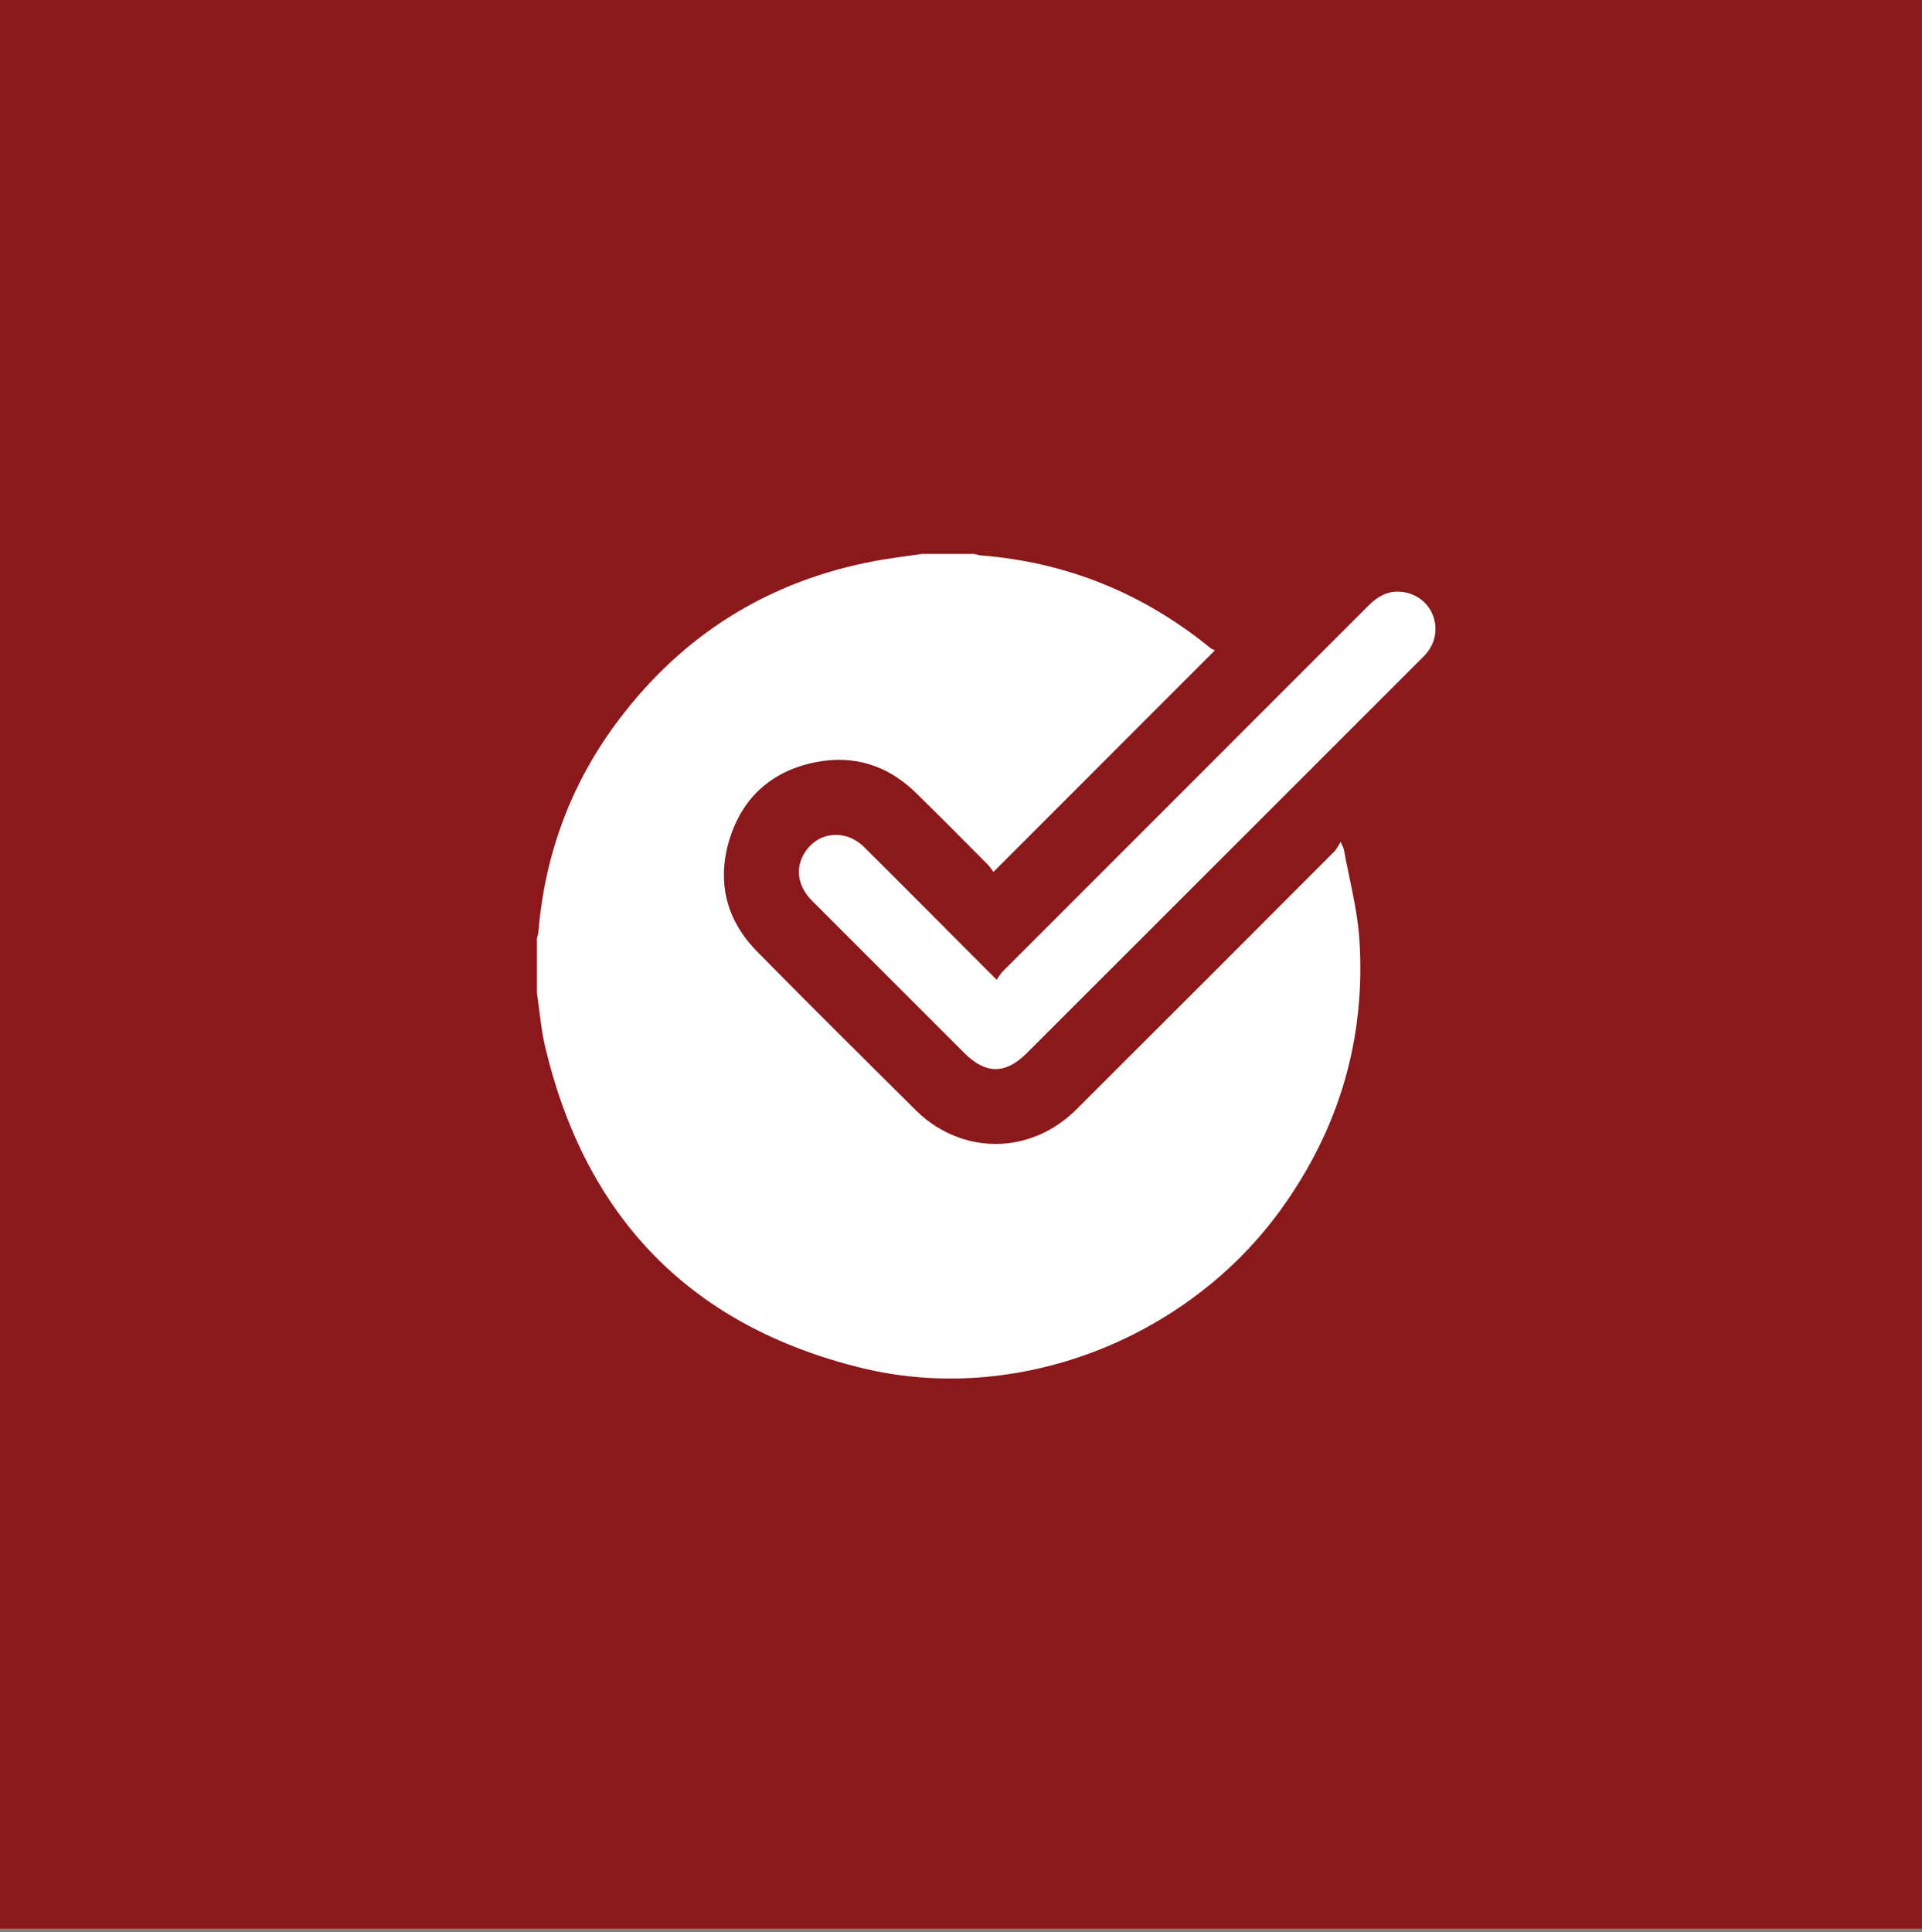 <?xml version="1.0" encoding="UTF-8"?><svg id="a" xmlns="http://www.w3.org/2000/svg" viewBox="0 0 129.97 130.65"><rect x="0" y="0" width="129.97" height="130.65" fill="#808080" stroke="none"/><defs><style>.b{fill:#fff;}.c{fill:#8b191b;}</style></defs><rect class="c" x="-.34" y="-.23" width="130.66" height="130.65"/><g><path class="b" d="M62.31,37.46c1.19,0,2.37,0,3.56,0,.15,.03,.3,.08,.46,.1,5.83,.46,10.99,2.57,15.52,6.26,.12,.1,.28,.14,.3,.16l-14.97,14.98c-.09-.12-.21-.31-.36-.47-1.63-1.64-3.26-3.29-4.91-4.9-1.89-1.84-4.17-2.56-6.75-2.05-2.94,.58-4.95,2.36-5.83,5.22-.87,2.86-.23,5.46,1.88,7.6,3.55,3.61,7.15,7.17,10.74,10.74,.44,.44,.95,.84,1.49,1.16,3.04,1.83,6.76,1.34,9.35-1.24,5.83-5.81,11.64-11.63,17.45-17.45,.15-.15,.24-.36,.42-.64,.14,.33,.2,.43,.22,.54,.36,2,.9,3.98,1.04,6,.45,6.71-1.34,12.82-5.28,18.29-6.36,8.82-17.9,13.31-28.39,10.74-11.54-2.82-18.66-10.17-21.39-21.74-.28-1.19-.37-2.41-.55-3.62,0-1.23,0-2.45,0-3.68,.03-.15,.09-.3,.1-.46,.44-5.27,2.22-10.05,5.39-14.27,4.39-5.84,10.2-9.46,17.4-10.8,1.02-.19,2.06-.31,3.09-.46Z"/><path class="b" d="M67.4,66.24c.17-.23,.28-.42,.43-.57,8.23-8.24,16.47-16.47,24.7-24.71,.69-.69,1.45-1.09,2.44-.91,1.95,.35,2.76,2.61,1.49,4.13-.14,.17-.3,.32-.45,.47-8.85,8.85-17.7,17.7-26.56,26.55-1.46,1.46-2.78,1.46-4.25,0-3.43-3.43-6.85-6.85-10.28-10.28-.99-.99-1.17-2.23-.49-3.28,.9-1.41,2.75-1.59,3.99-.37,1.94,1.92,3.86,3.86,5.79,5.79,1.03,1.03,2.06,2.07,3.19,3.2Z"/></g></svg>